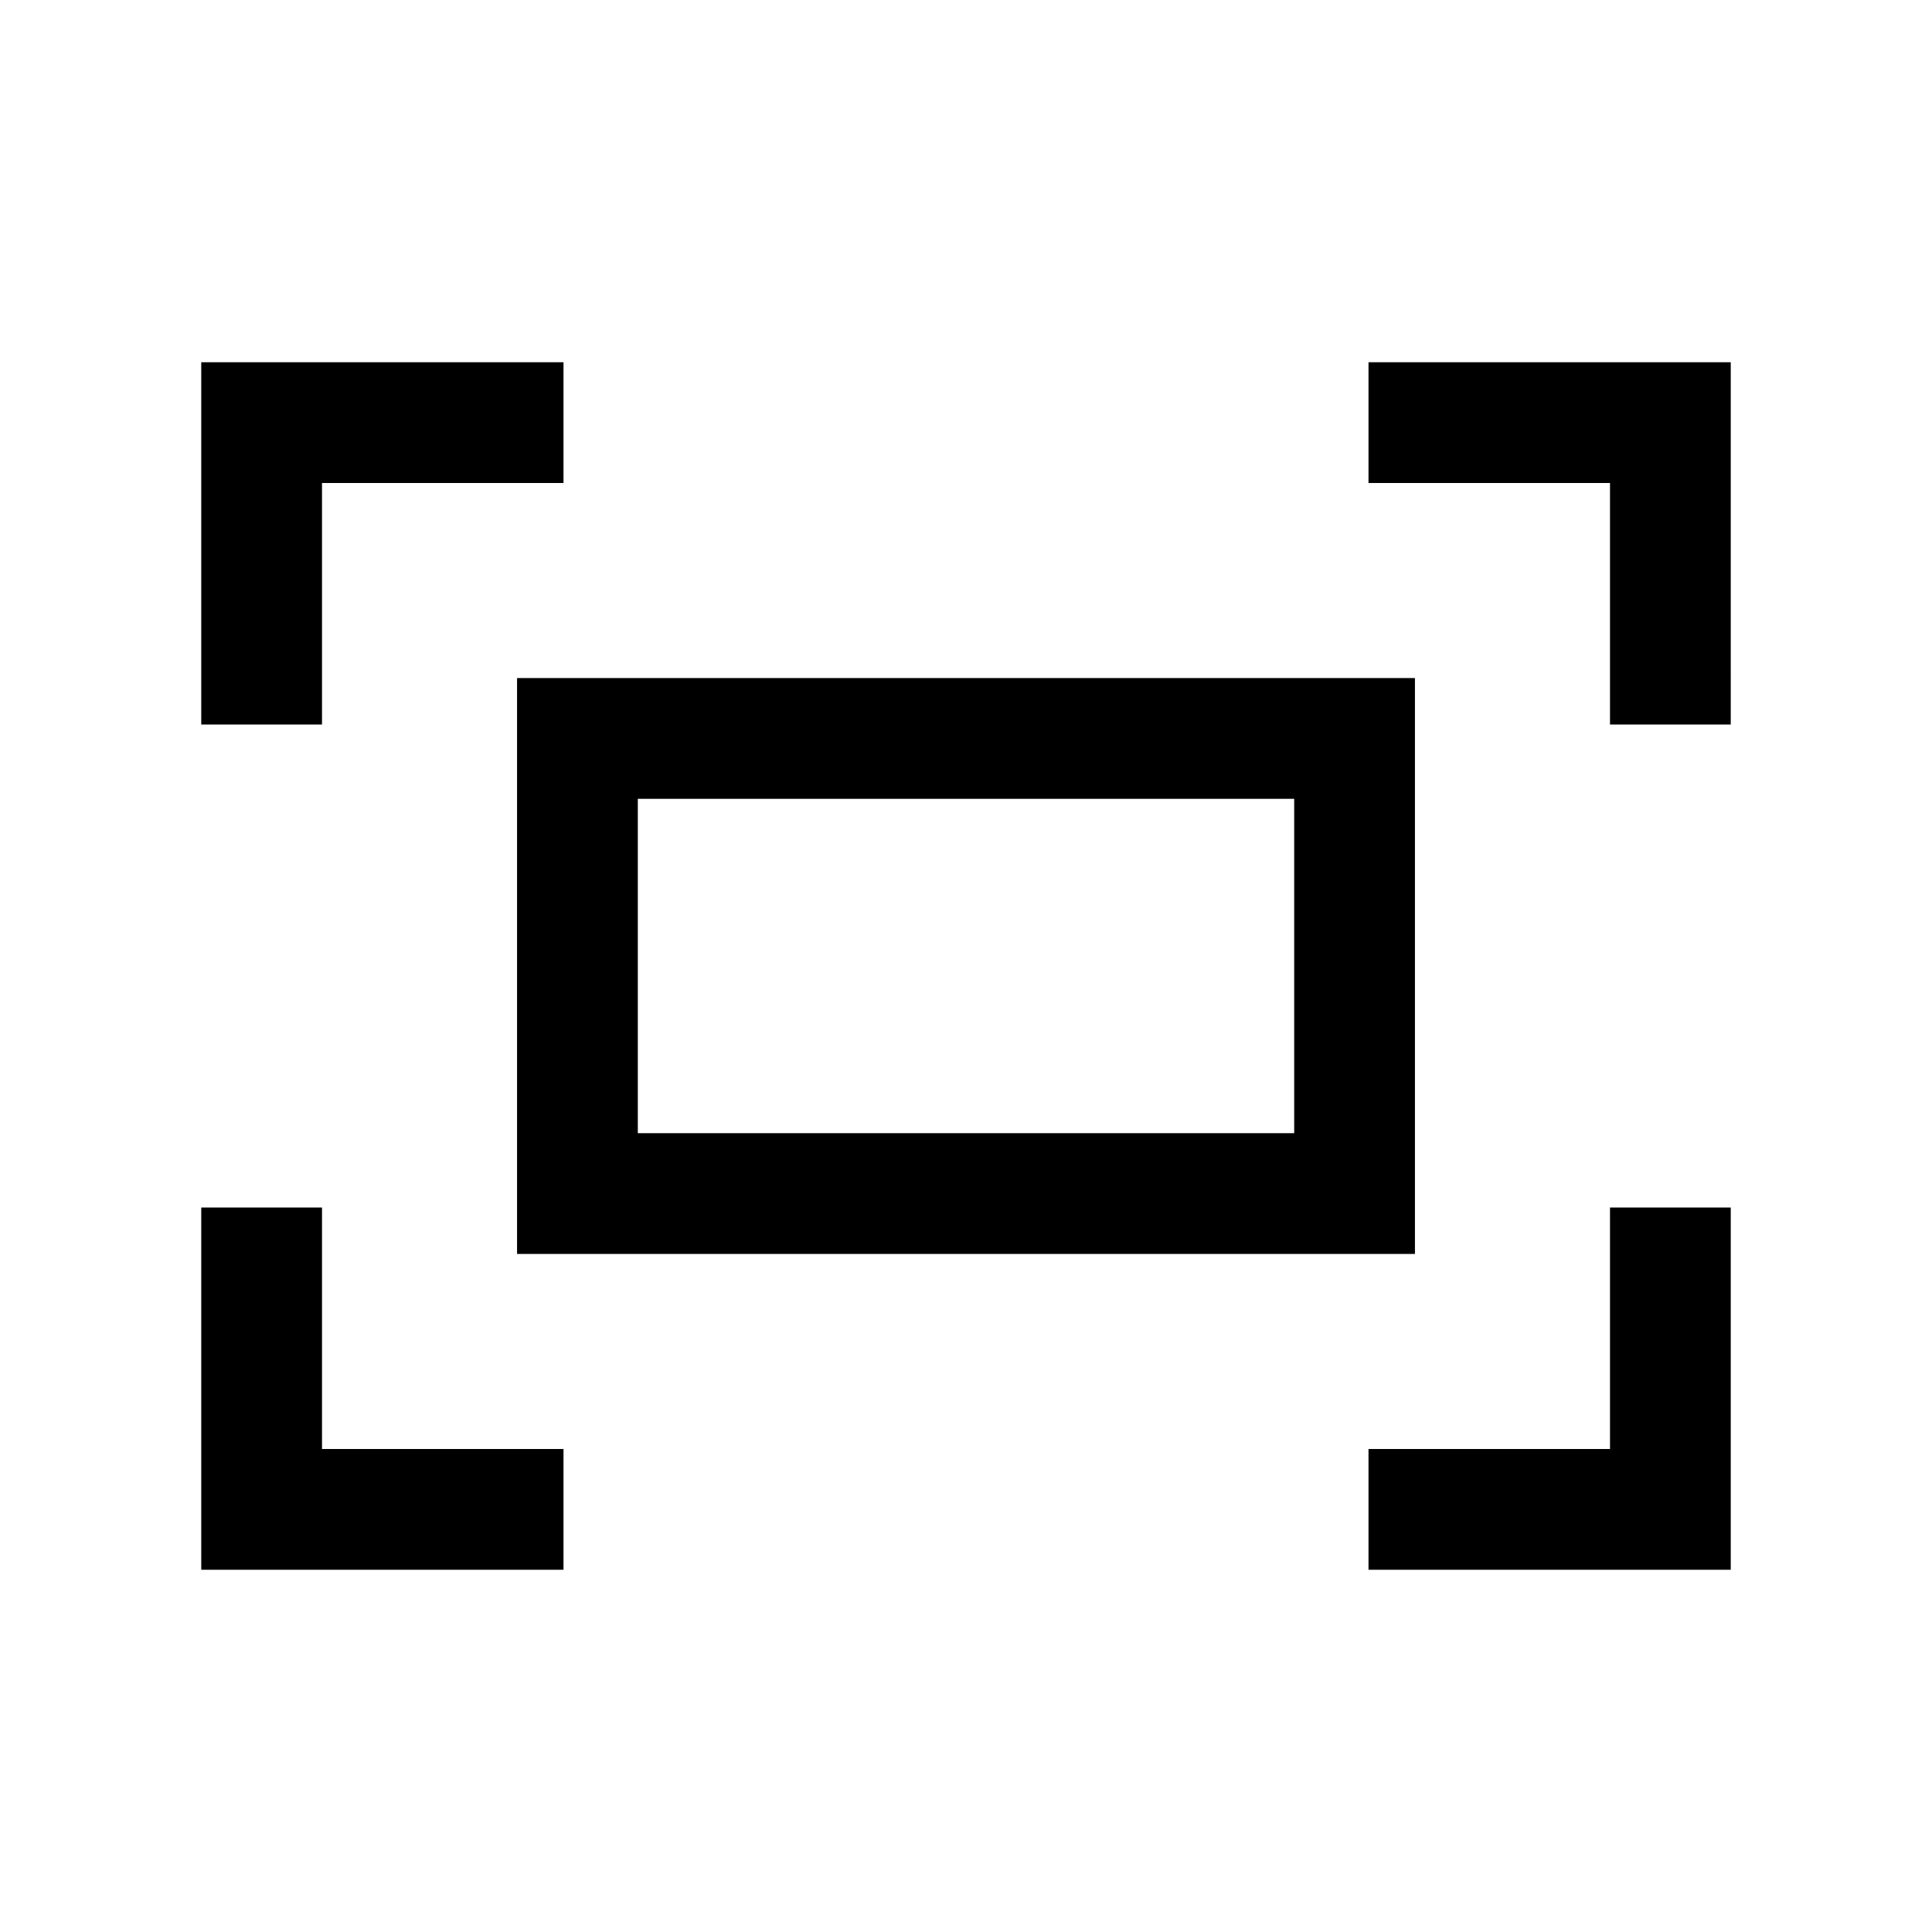 <svg xmlns="http://www.w3.org/2000/svg" height="24" viewBox="0 -960 960 960" width="24"><path d="M800-600v-120H680v-59.999h179.999V-600H800Zm-699.999 0v-179.999H280V-720H160v120h-59.999ZM680-180.001V-240h120v-120h59.999v179.999H680Zm-579.999 0V-360H160v120h120v59.999H100.001Zm156.923-156.923v-286.152h446.152v286.152H256.924Zm59.999-59.999h326.154v-166.154H316.923v166.154Zm0 0v-166.154 166.154Z"/></svg>
